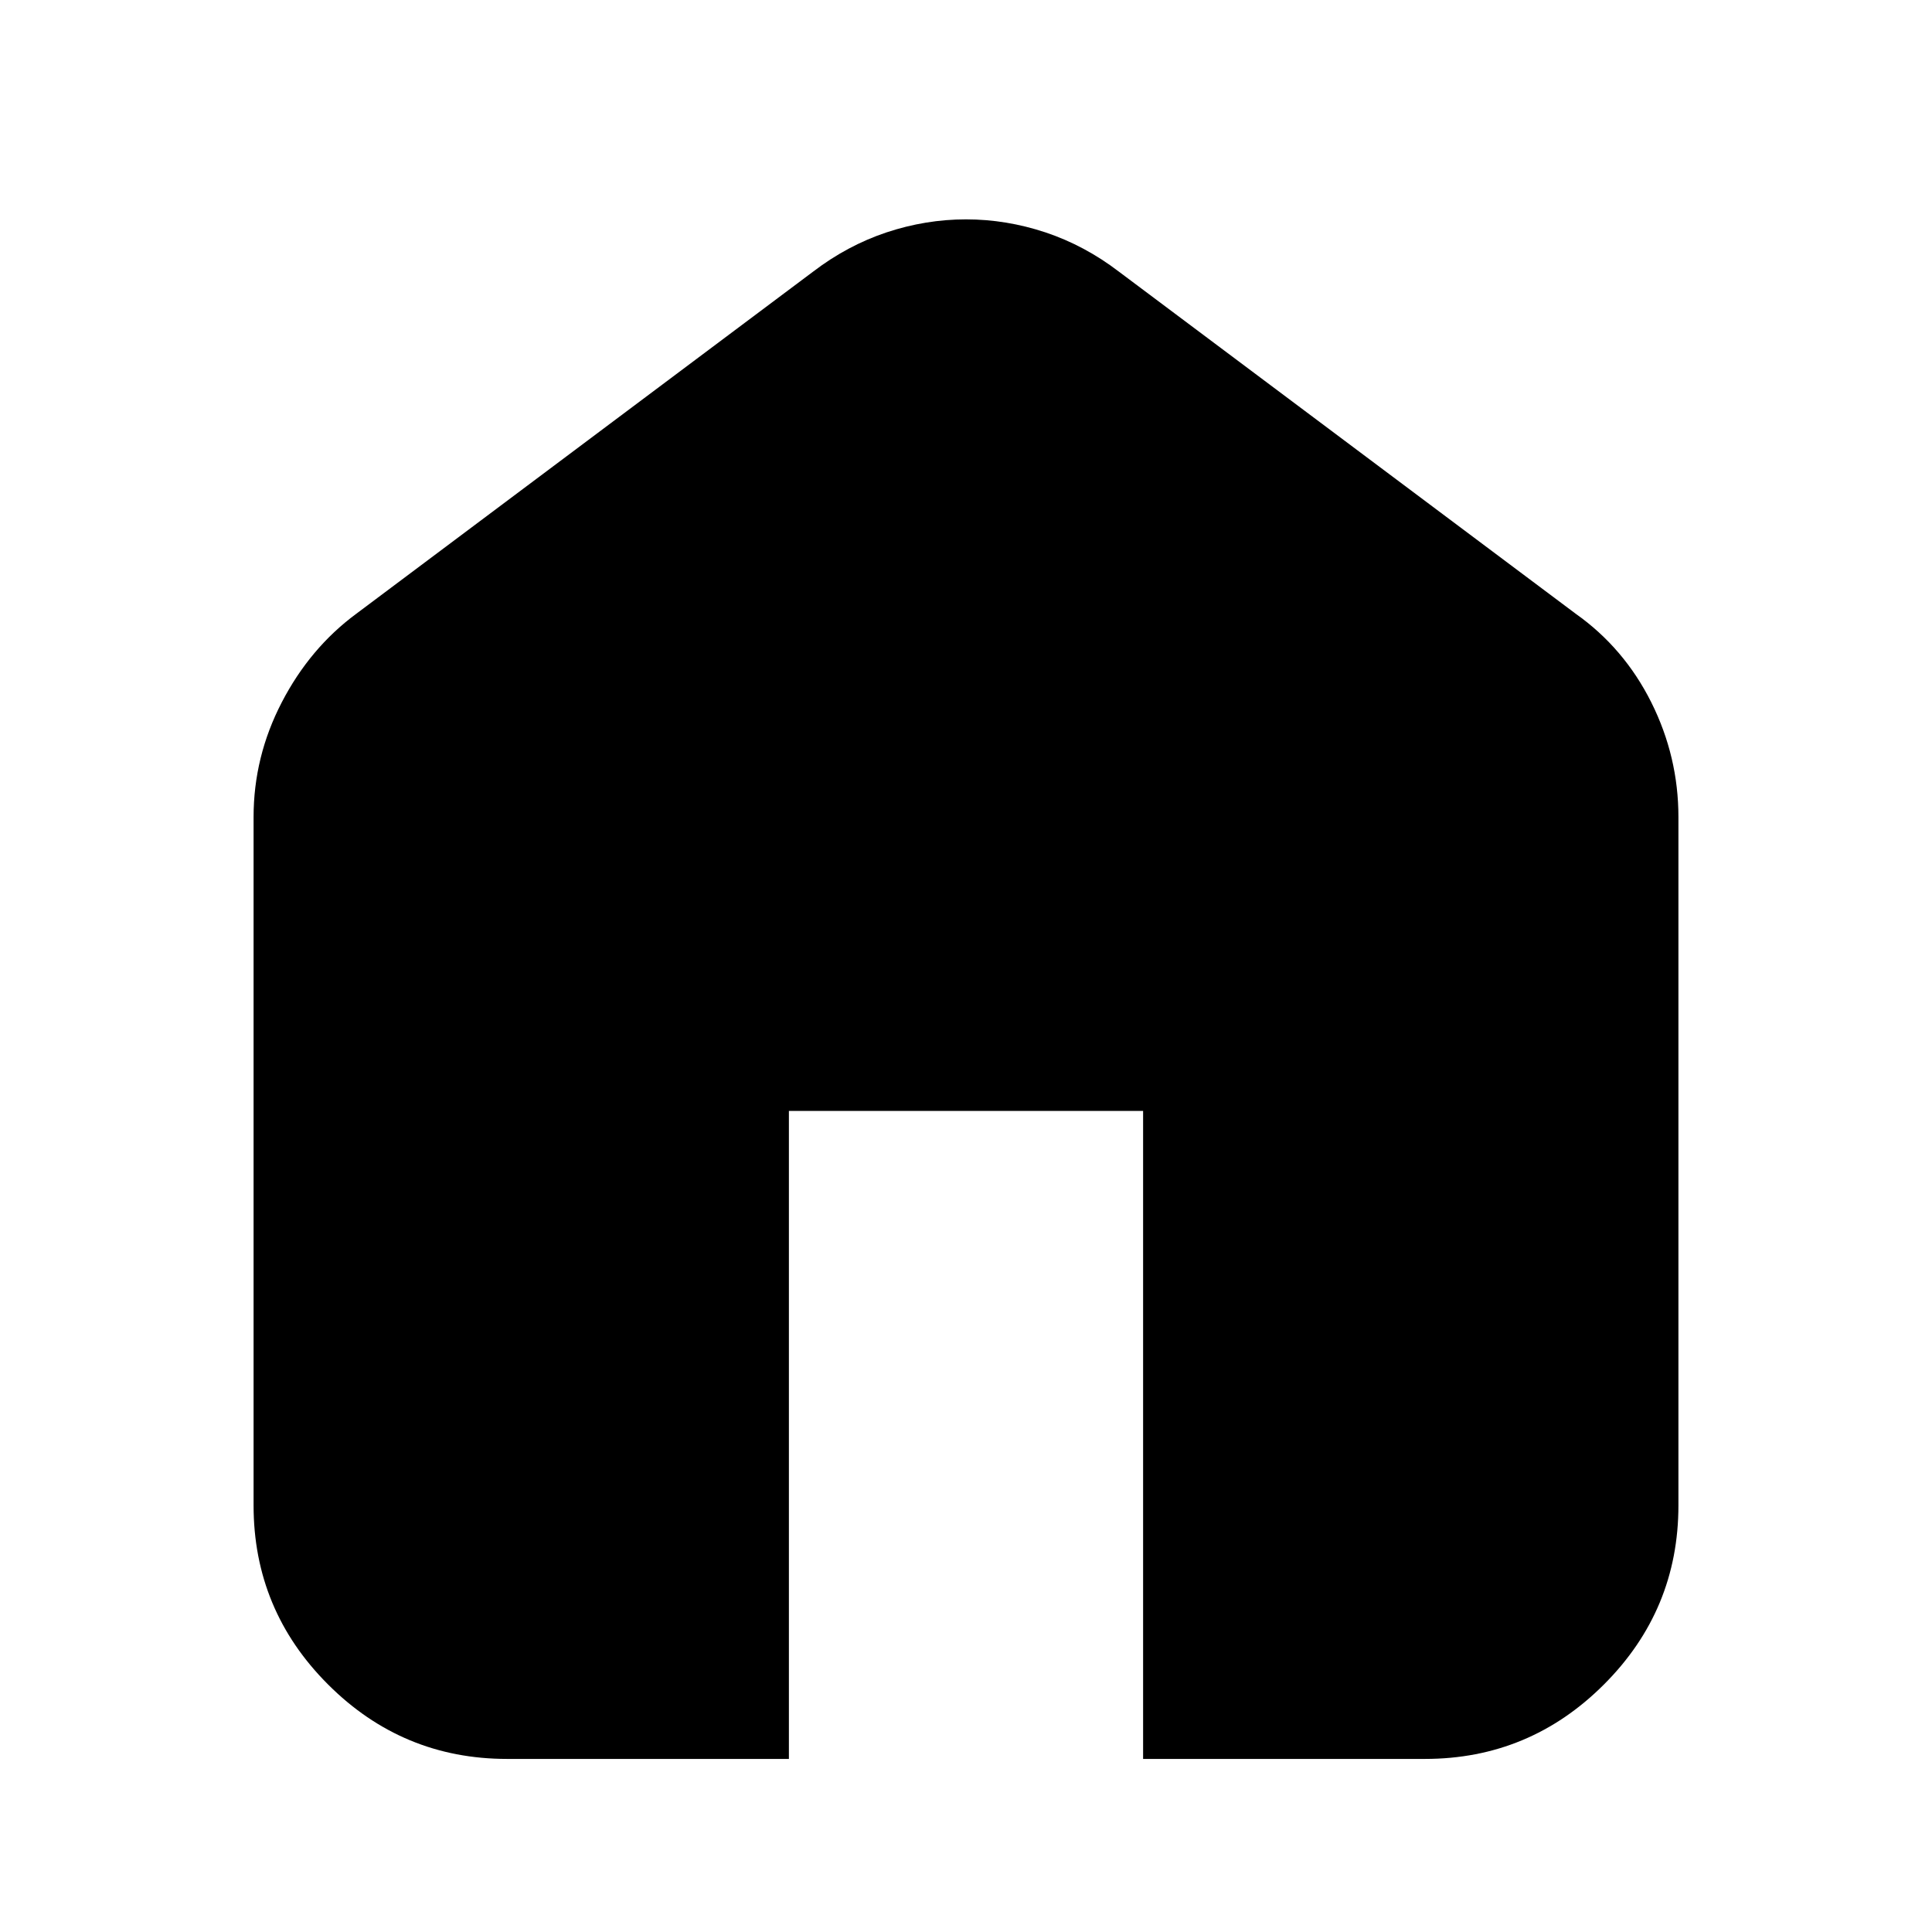 <svg xmlns="http://www.w3.org/2000/svg" height="24" width="24"><path d="M6.3 21.85Q5 21.85 4.075 20.925Q3.15 20 3.15 18.7V10.15Q3.15 9.4 3.5 8.725Q3.85 8.05 4.425 7.625L10.1 3.375Q10.525 3.05 11.012 2.887Q11.5 2.725 12 2.725Q12.5 2.725 12.988 2.887Q13.475 3.05 13.9 3.375L19.575 7.625Q20.175 8.05 20.513 8.725Q20.85 9.4 20.85 10.15V18.7Q20.85 20 19.925 20.925Q19 21.85 17.7 21.85H14.2V13.8H9.8V21.85Z"/></svg>
